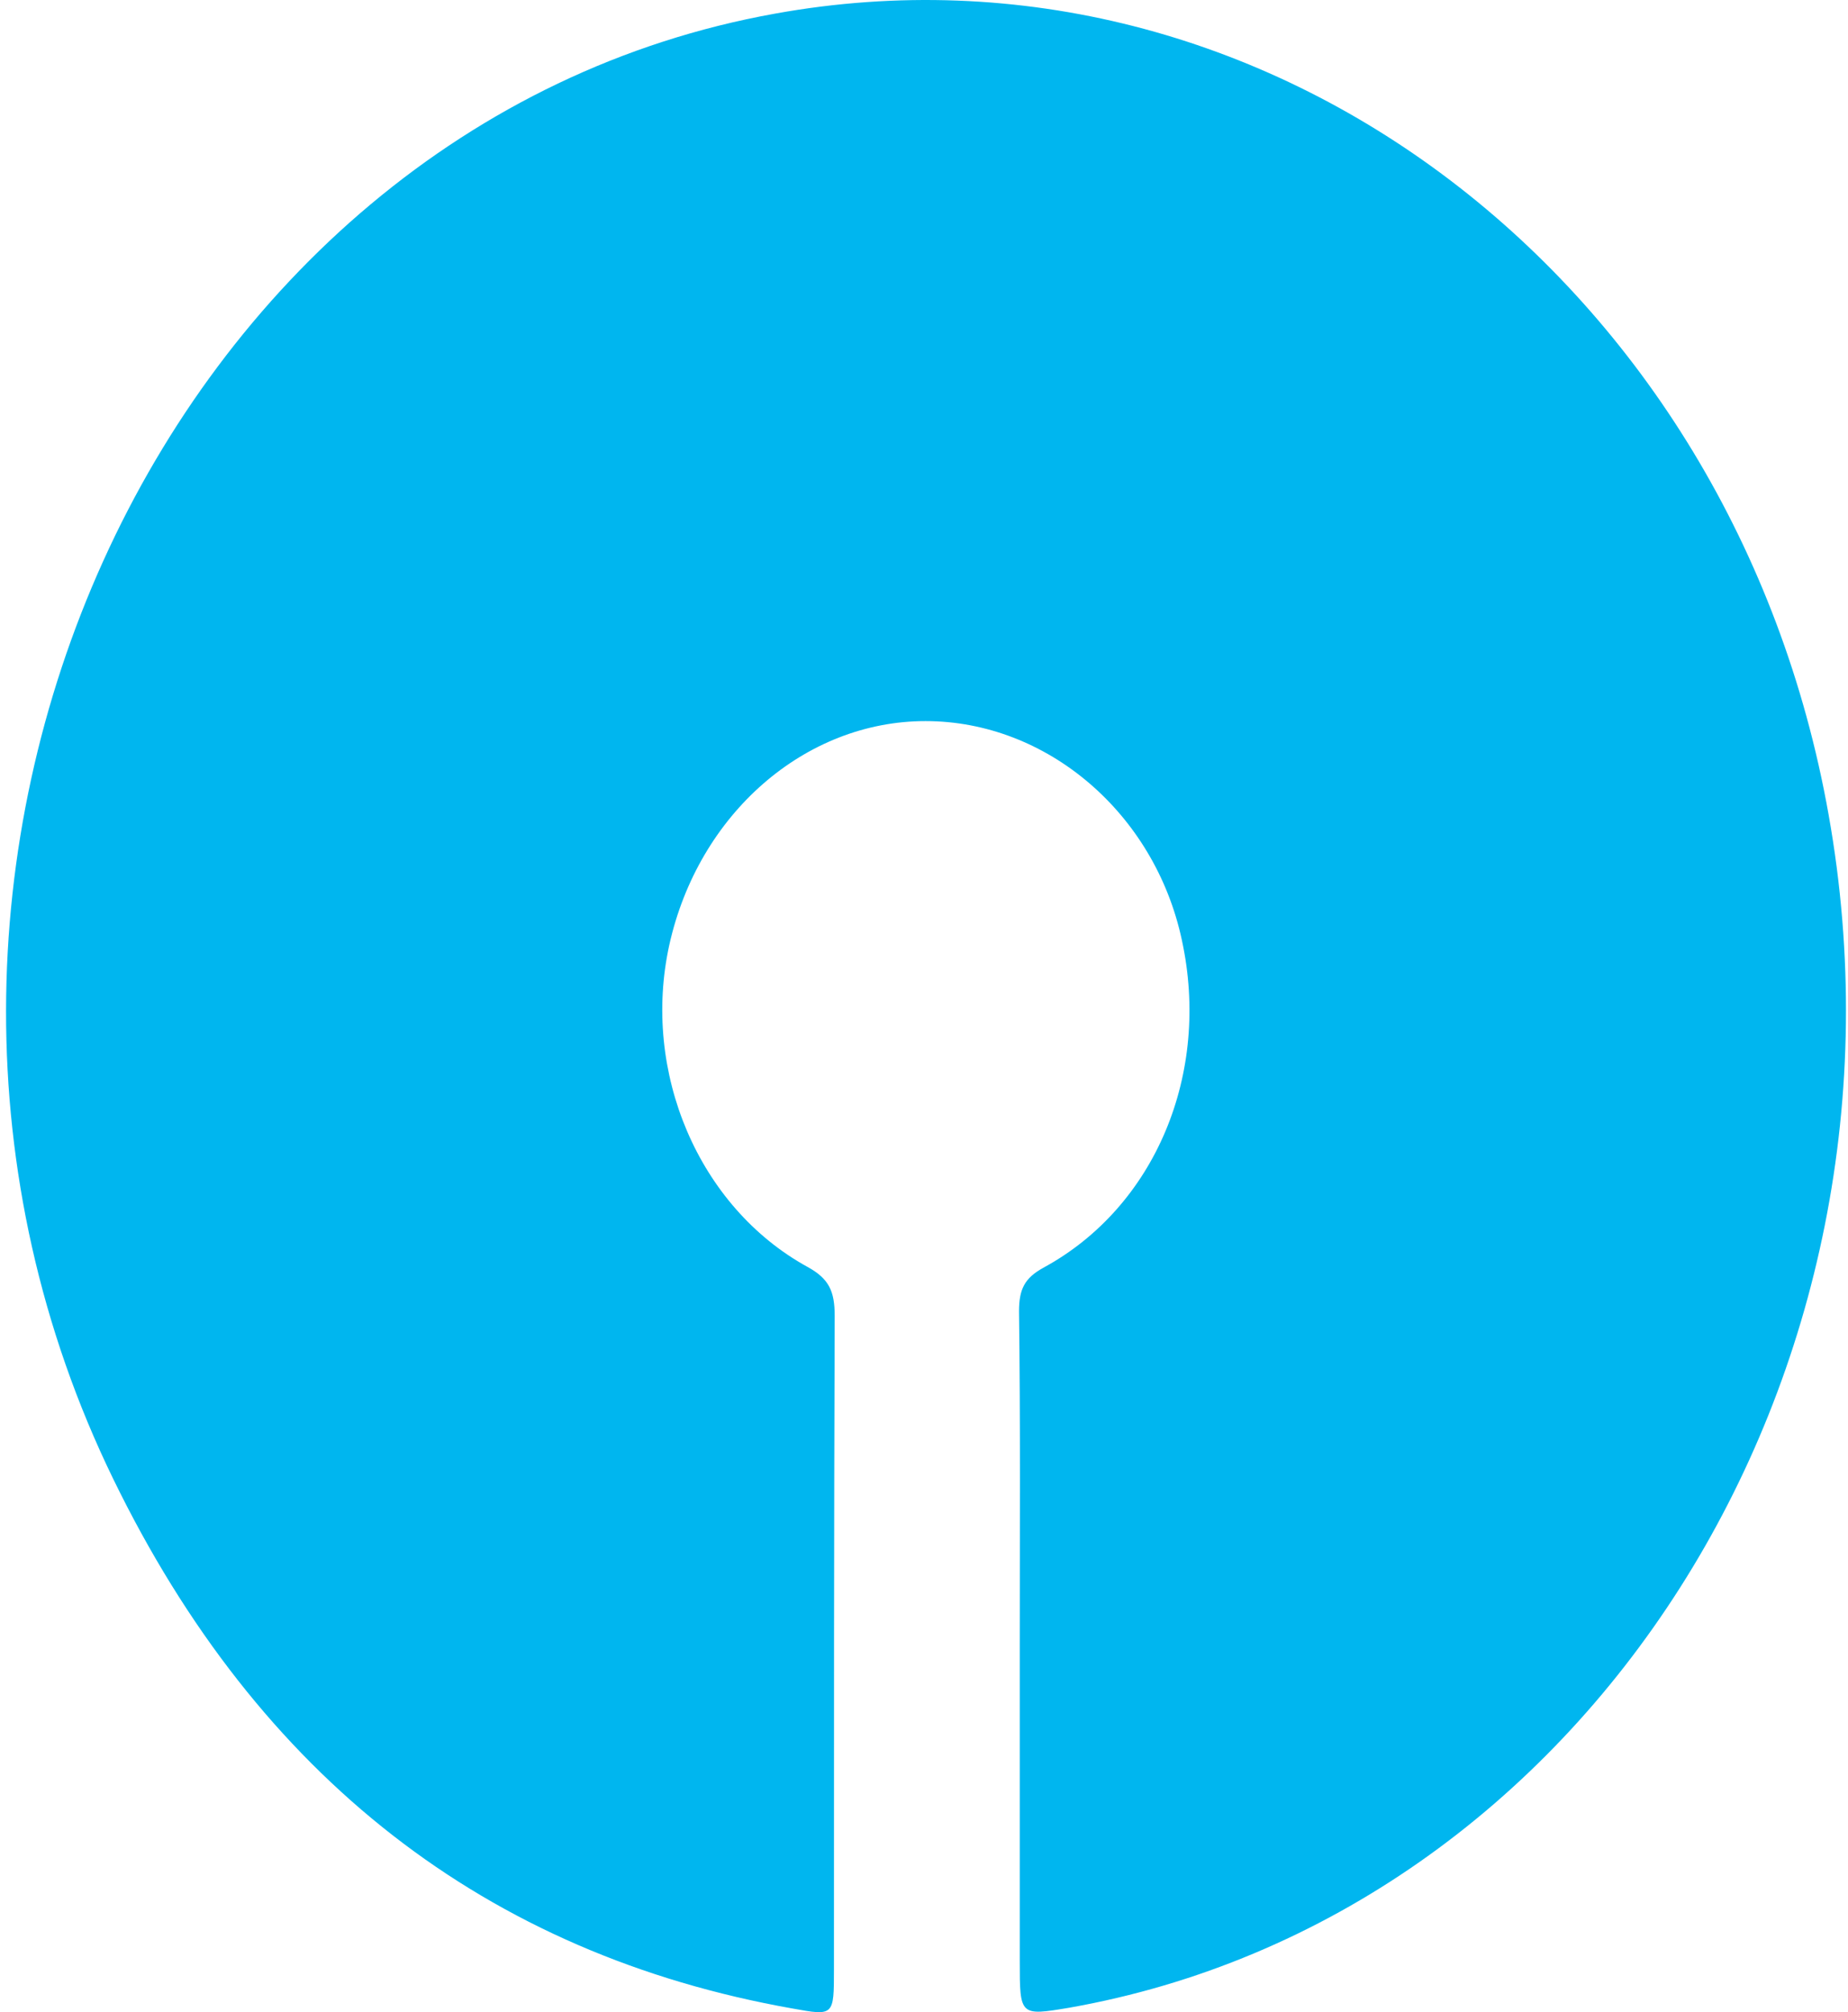 <svg width="45" height="49" viewBox="0 0 45 49" fill="none" xmlns="http://www.w3.org/2000/svg">
<path d="M24.832 40.062C24.832 37.355 24.849 34.645 24.814 31.934C24.814 31.394 24.948 31.124 25.41 30.87C28.134 29.389 29.487 26.139 28.778 22.888C28.116 19.8 25.491 17.56 22.537 17.56C19.599 17.56 17.005 19.819 16.297 23.015C15.62 26.101 17.005 29.389 19.662 30.851C20.191 31.14 20.325 31.448 20.325 32.042C20.307 37.355 20.307 42.645 20.307 47.955C20.307 49.093 20.307 49.093 19.299 48.911C11.854 47.593 6.292 43.278 2.758 36.017C-4.406 21.3 3.896 3.023 18.872 0.332C30.84 -1.835 42.215 6.833 44.527 19.835C46.969 33.526 38.6 46.671 26.037 48.892C24.832 49.093 24.832 49.093 24.832 47.755V40.062Z" fill="#00B6EF"/>
</svg>
